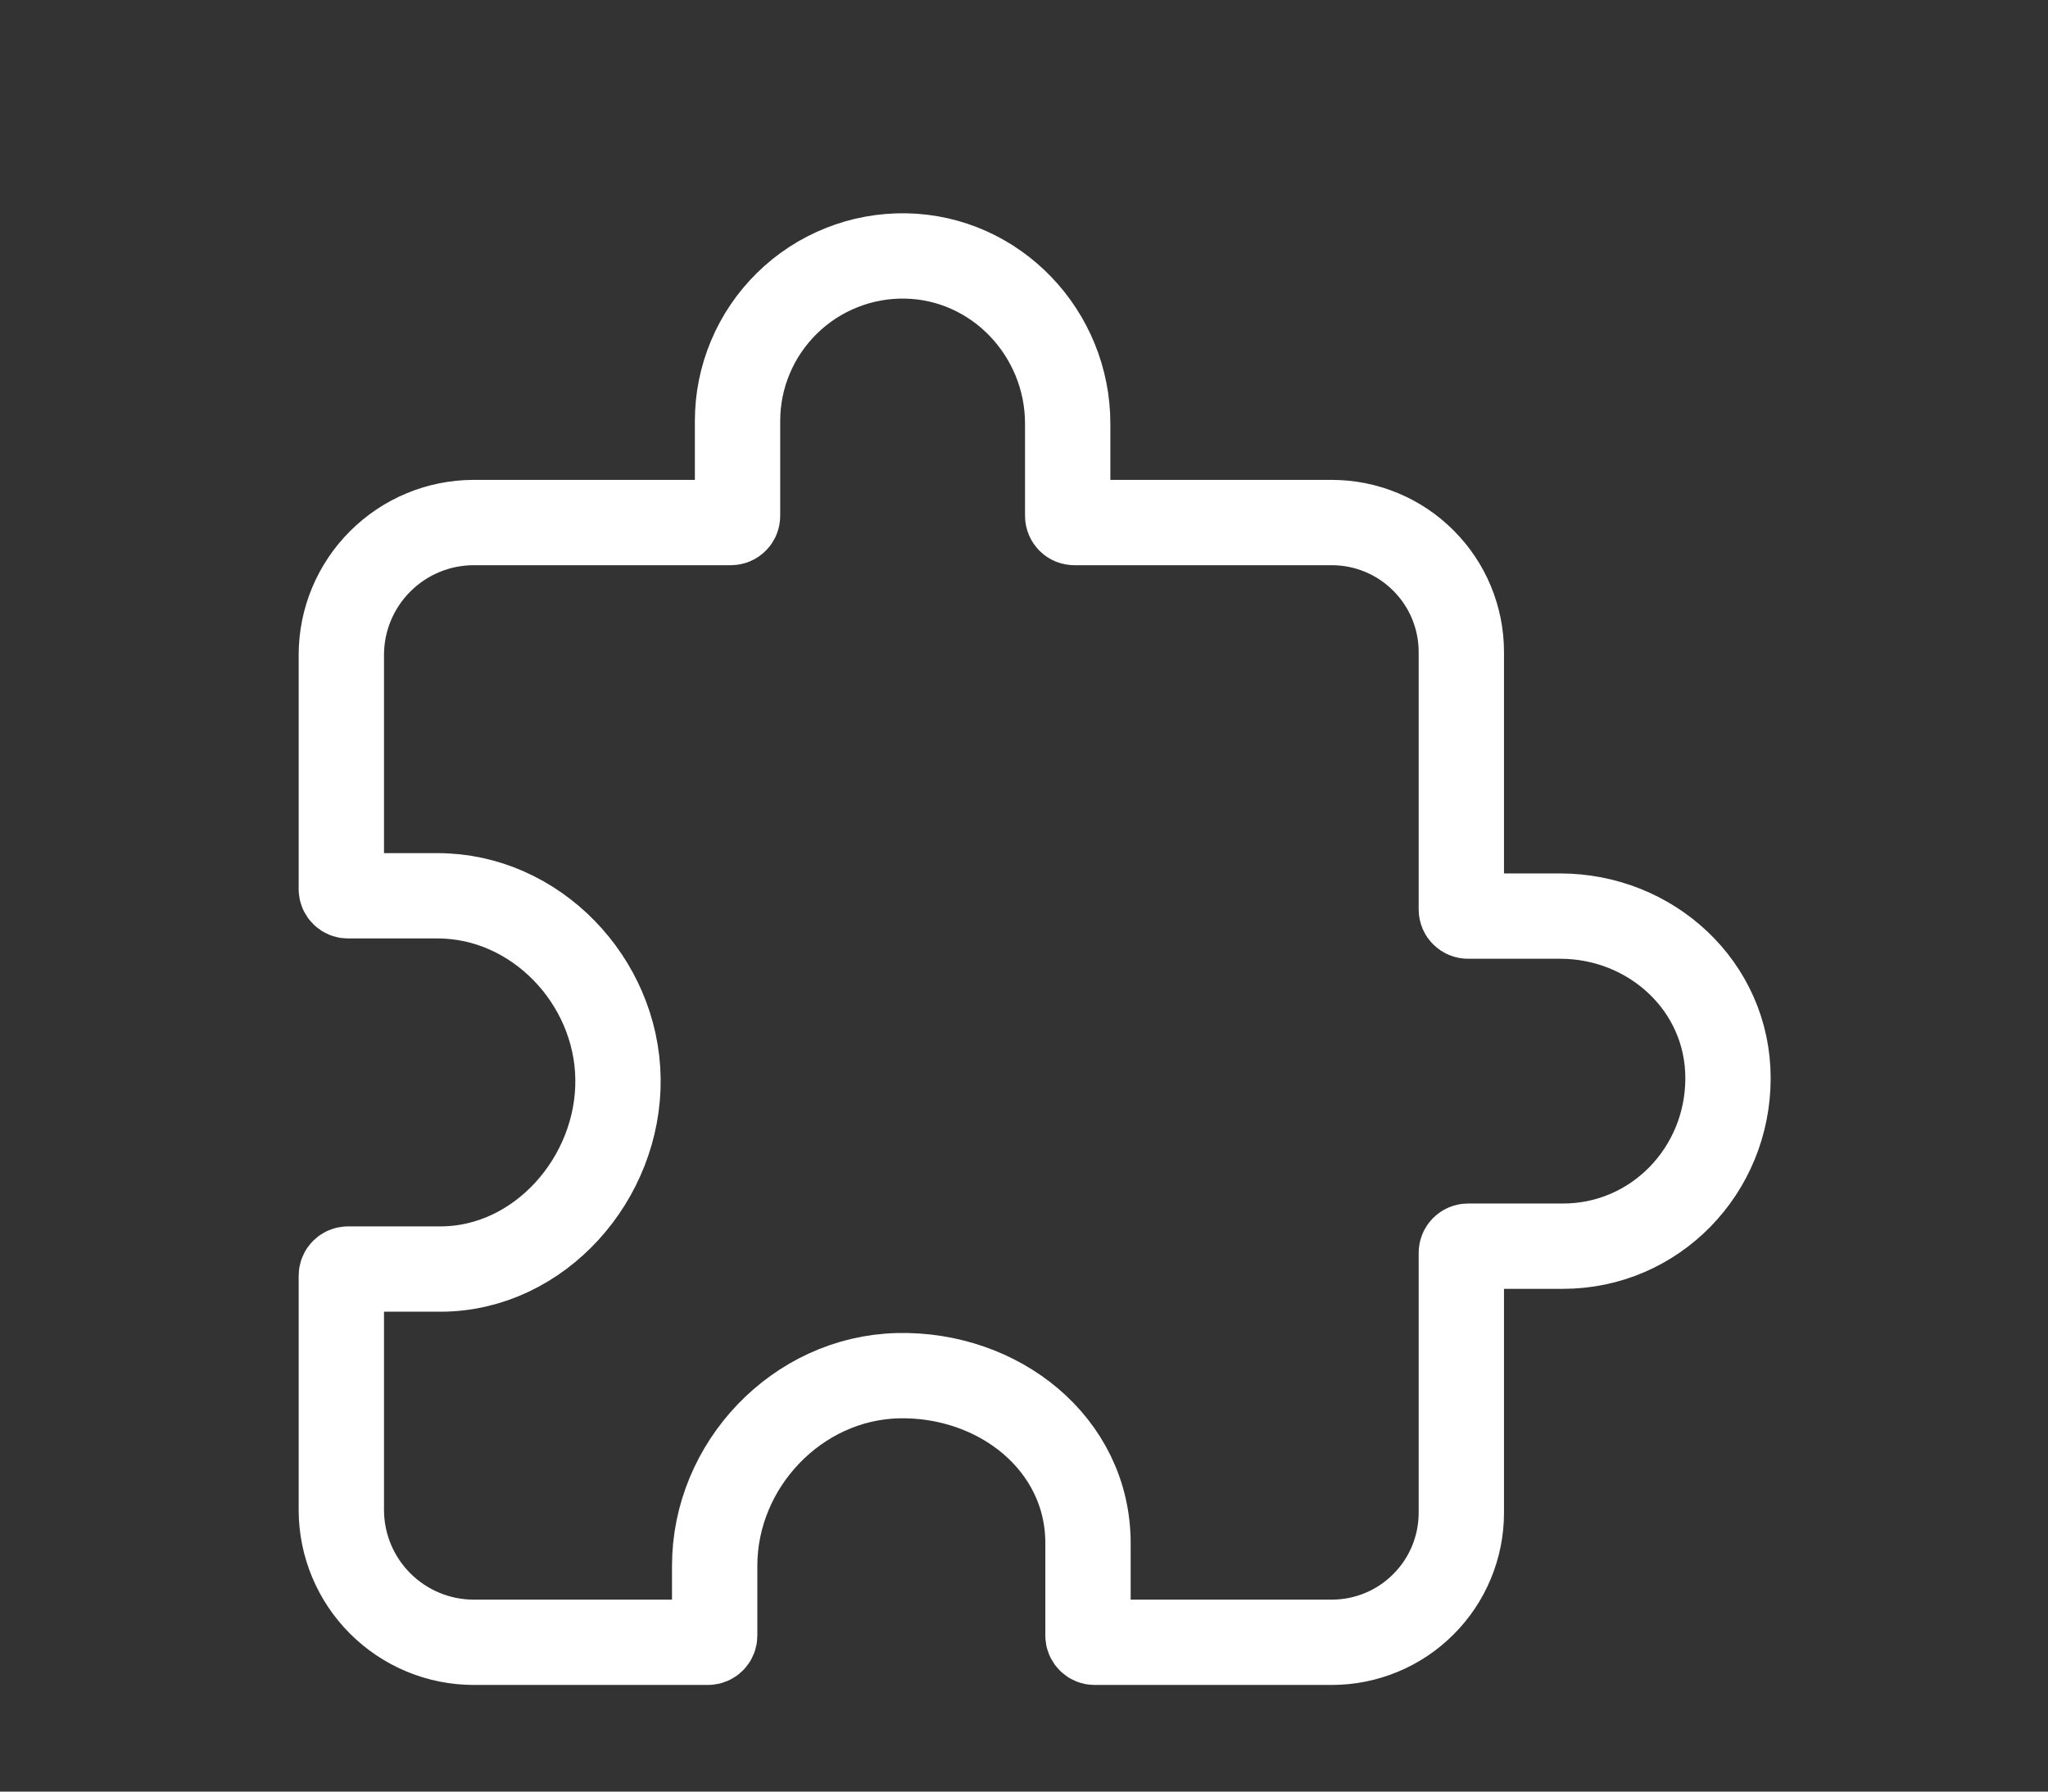<svg width="24" height="21" viewBox="0 0 24 21" fill="none" xmlns="http://www.w3.org/2000/svg">
<rect x="0" y="0" width="24" height="21" fill="#333333" stroke="none"/>
<path d="M18.284 10.738H17.203C17.182 10.738 17.163 10.73 17.148 10.715C17.133 10.701 17.125 10.681 17.125 10.66V7.643C17.125 7.24 16.965 6.854 16.68 6.57C16.396 6.285 16.01 6.125 15.607 6.125H12.59C12.569 6.125 12.549 6.117 12.535 6.102C12.52 6.087 12.512 6.067 12.512 6.047V4.966C12.512 3.906 11.672 3.019 10.612 3C10.355 2.996 10.1 3.042 9.861 3.138C9.622 3.233 9.405 3.375 9.222 3.555C9.039 3.735 8.893 3.949 8.794 4.186C8.694 4.423 8.643 4.677 8.643 4.934V6.047C8.643 6.067 8.635 6.087 8.62 6.102C8.605 6.117 8.586 6.125 8.565 6.125H5.548C5.138 6.126 4.745 6.29 4.455 6.58C4.165 6.87 4.001 7.262 4 7.673V10.422C4 10.443 4.008 10.462 4.023 10.477C4.038 10.492 4.057 10.5 4.078 10.5H5.129C6.277 10.5 7.226 11.495 7.242 12.643C7.259 13.809 6.324 14.875 5.161 14.875H4.078C4.057 14.875 4.038 14.883 4.023 14.898C4.008 14.912 4 14.932 4 14.953V17.702C4.001 18.112 4.165 18.505 4.455 18.795C4.745 19.085 5.138 19.249 5.548 19.25H8.297C8.318 19.25 8.337 19.242 8.352 19.227C8.367 19.212 8.375 19.192 8.375 19.172V18.354C8.375 17.171 9.342 16.153 10.523 16.125C11.699 16.098 12.75 16.919 12.75 18.089V19.172C12.75 19.192 12.758 19.212 12.773 19.227C12.787 19.242 12.807 19.25 12.828 19.25H15.607C16.01 19.25 16.396 19.09 16.68 18.805C16.965 18.521 17.125 18.134 17.125 17.732V14.685C17.125 14.664 17.133 14.645 17.148 14.63C17.163 14.615 17.182 14.607 17.203 14.607H18.316C19.395 14.607 20.25 13.721 20.25 12.638C20.25 11.555 19.344 10.738 18.284 10.738Z" stroke="white" stroke-linecap="round" stroke-linejoin="round"/>
</svg>
